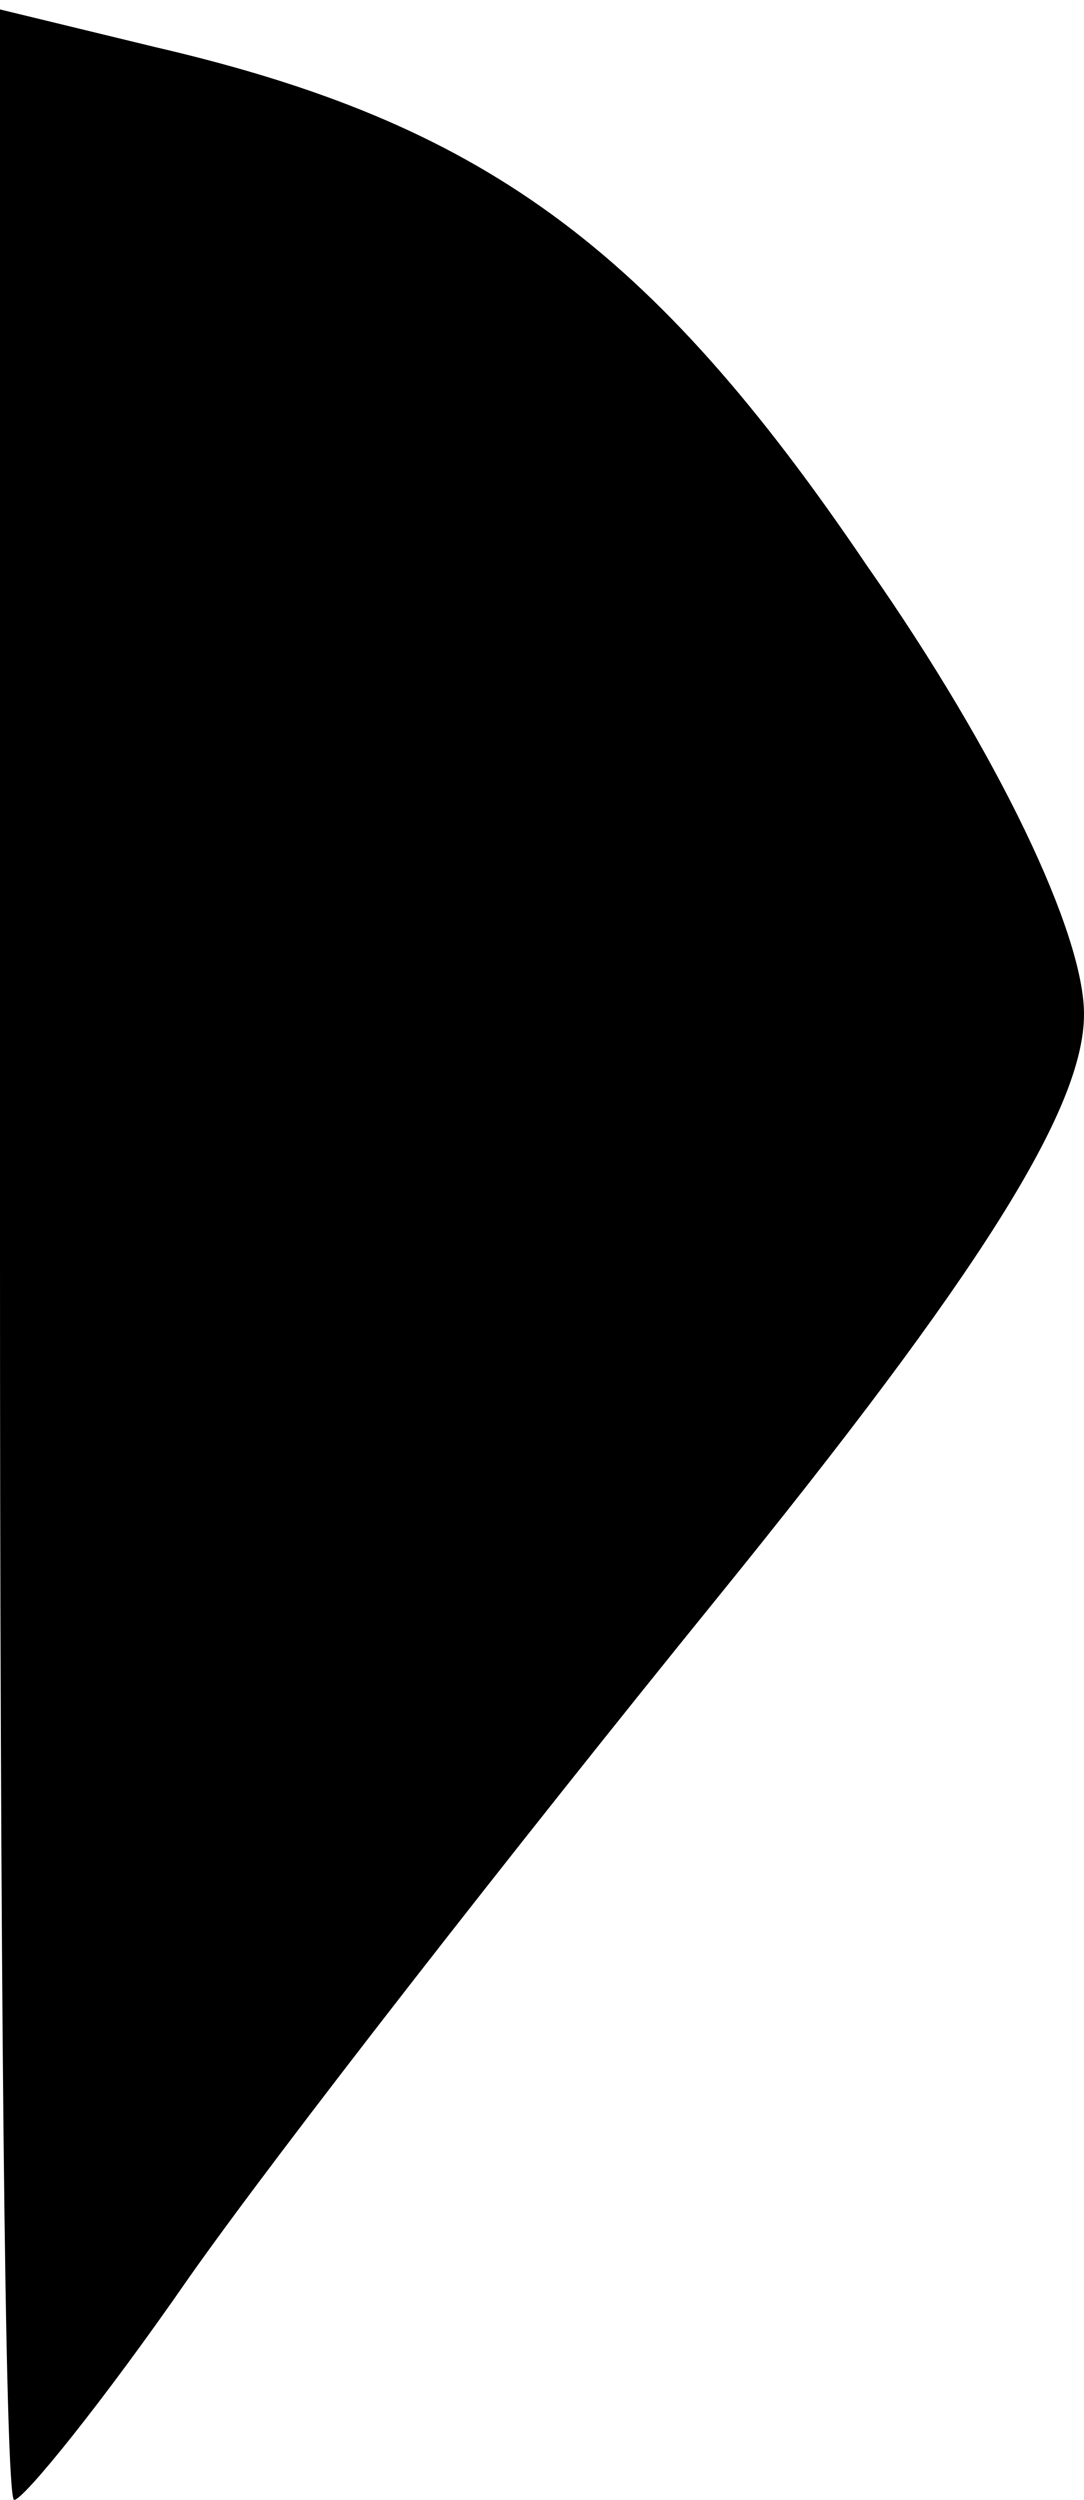 <?xml version="1.0" standalone="no"?>
<!DOCTYPE svg PUBLIC "-//W3C//DTD SVG 20010904//EN"
 "http://www.w3.org/TR/2001/REC-SVG-20010904/DTD/svg10.dtd">
<svg version="1.0" xmlns="http://www.w3.org/2000/svg"
 width="23pt" height="53pt" viewBox="0 0 23 53"
 preserveAspectRatio="xMidYMid meet">
<g transform="translate(0,53) scale(0.1,-0.1)"
fill="#000000" stroke="none">
<path fill="#000000" stroke="none" d="M0 264 c0 -145 1 -264 3 -264 2 0 19
21 37 47 19 27 69 91 112 144 56 69 78 104 78 124 0 17 -18 55 -46 95 -46 68
-82 94 -151 110 l-33 8 0 -264z"/>
</g>
</svg>
